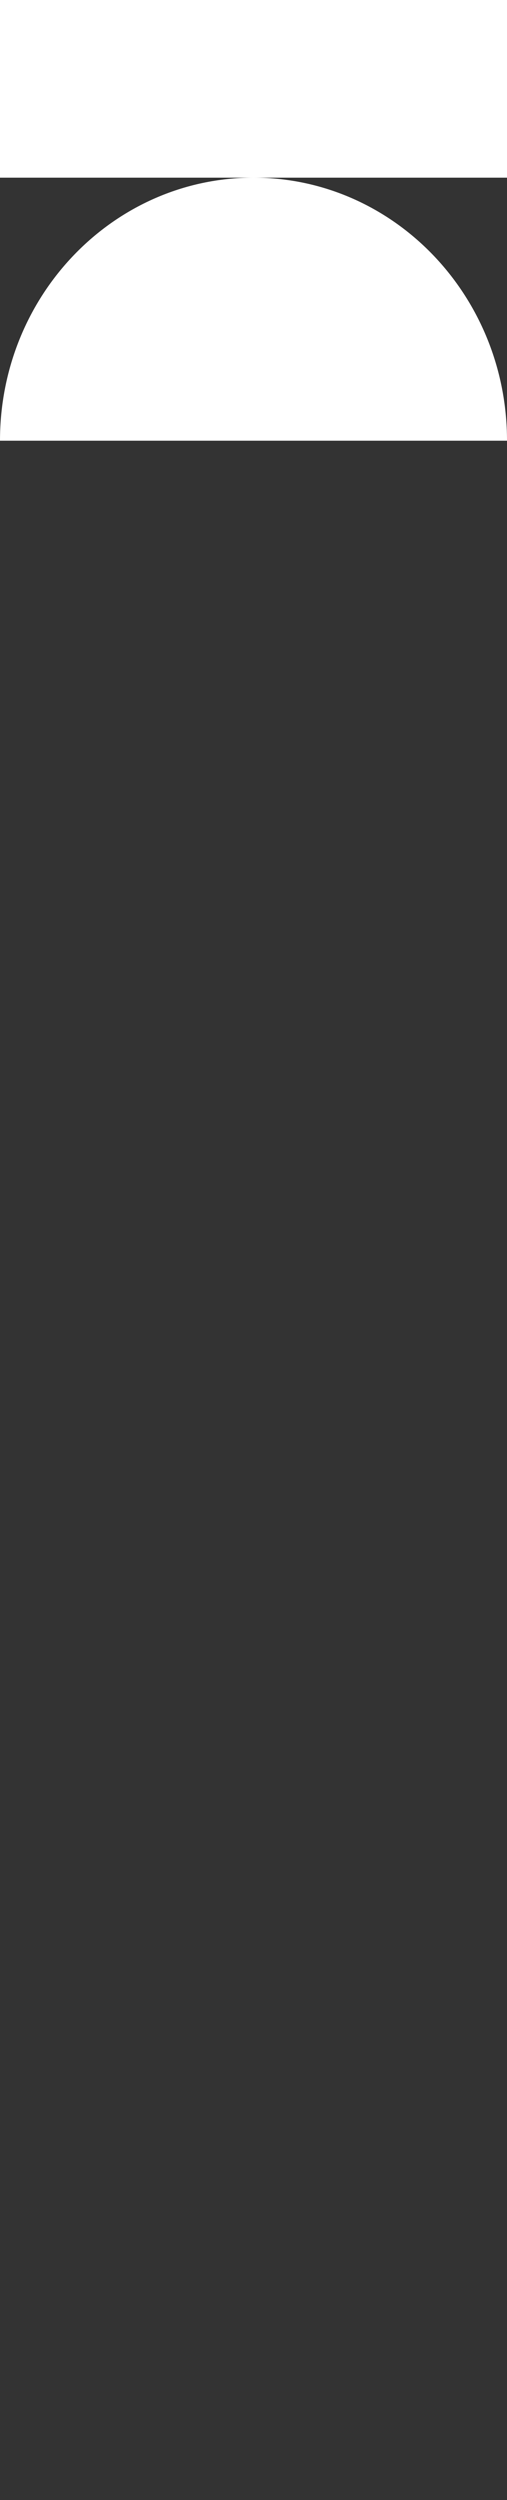 <svg width="40" height="197" viewBox="0 0 40 197" fill="none" xmlns="http://www.w3.org/2000/svg">
<rect x="0" y="0" width="40" height="197" fill="#333333" stroke="none"/>
<path d="M20 14C31.046 14 40 23.279 40 34.726L0 34.726C5.00347e-07 23.279 8.954 14 20 14Z" fill="white"/>
<rect x="40" width="14" height="40" transform="rotate(90 40 0)" fill="white"/>
</svg>
